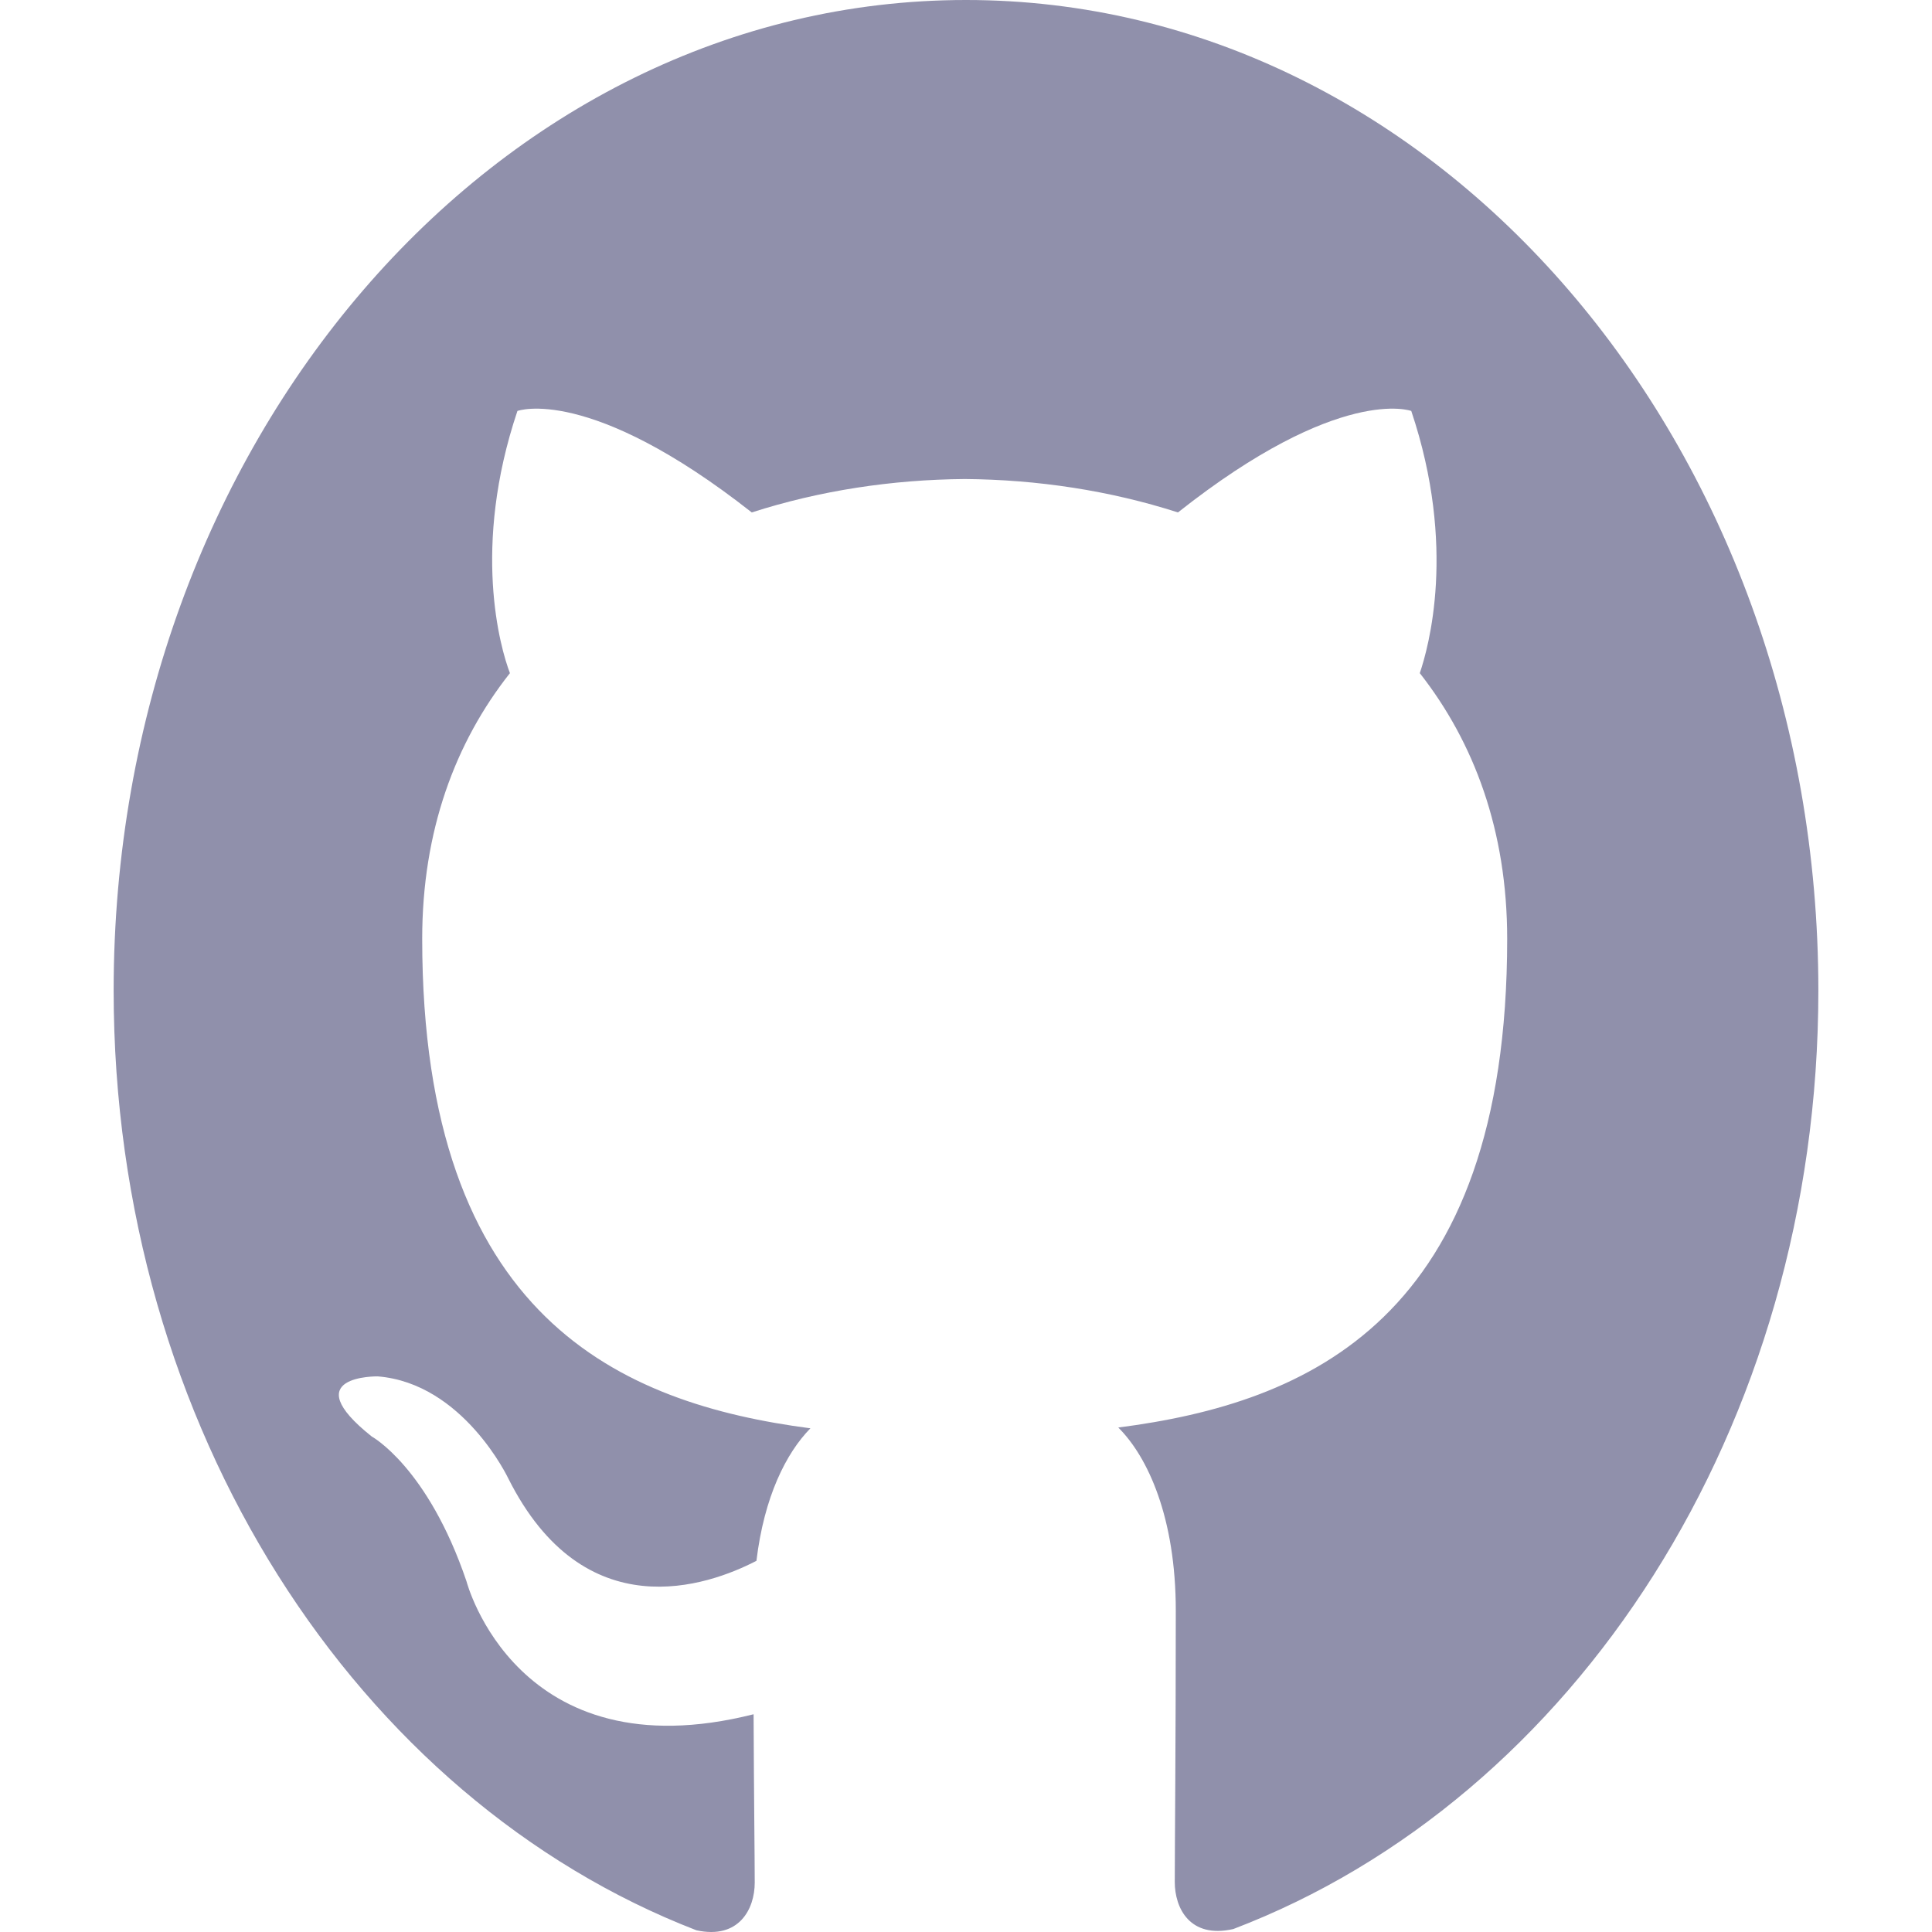 <svg width="20" height="20" viewBox="0 0 15 17" fill="none" xmlns="http://www.w3.org/2000/svg">
<path d="M7.5 0C3.356 0 0 3.903 0 8.716C0 12.567 2.149 15.833 5.128 16.985C5.503 17.067 5.641 16.797 5.641 16.566C5.641 16.359 5.634 15.81 5.631 15.084C3.545 15.61 3.105 13.915 3.105 13.915C2.764 12.909 2.271 12.64 2.271 12.64C1.591 12.099 2.323 12.111 2.323 12.111C3.076 12.171 3.472 13.008 3.472 13.008C4.141 14.341 5.227 13.956 5.656 13.734C5.724 13.17 5.917 12.786 6.131 12.568C4.466 12.35 2.715 11.601 2.715 8.261C2.715 7.31 3.006 6.532 3.487 5.923C3.402 5.702 3.149 4.816 3.553 3.616C3.553 3.616 4.181 3.382 5.615 4.509C6.215 4.316 6.852 4.22 7.49 4.215C8.127 4.22 8.765 4.316 9.365 4.509C10.79 3.382 11.418 3.616 11.418 3.616C11.821 4.816 11.568 5.702 11.493 5.923C11.971 6.532 12.262 7.31 12.262 8.261C12.262 11.609 10.509 12.346 8.84 12.561C9.102 12.822 9.346 13.357 9.346 14.173C9.346 15.34 9.337 16.277 9.337 16.56C9.337 16.788 9.468 17.061 9.852 16.974C12.853 15.83 15 12.561 15 8.716C15 3.903 11.642 0 7.5 0Z" fill="#9090AB"/>
</svg>
